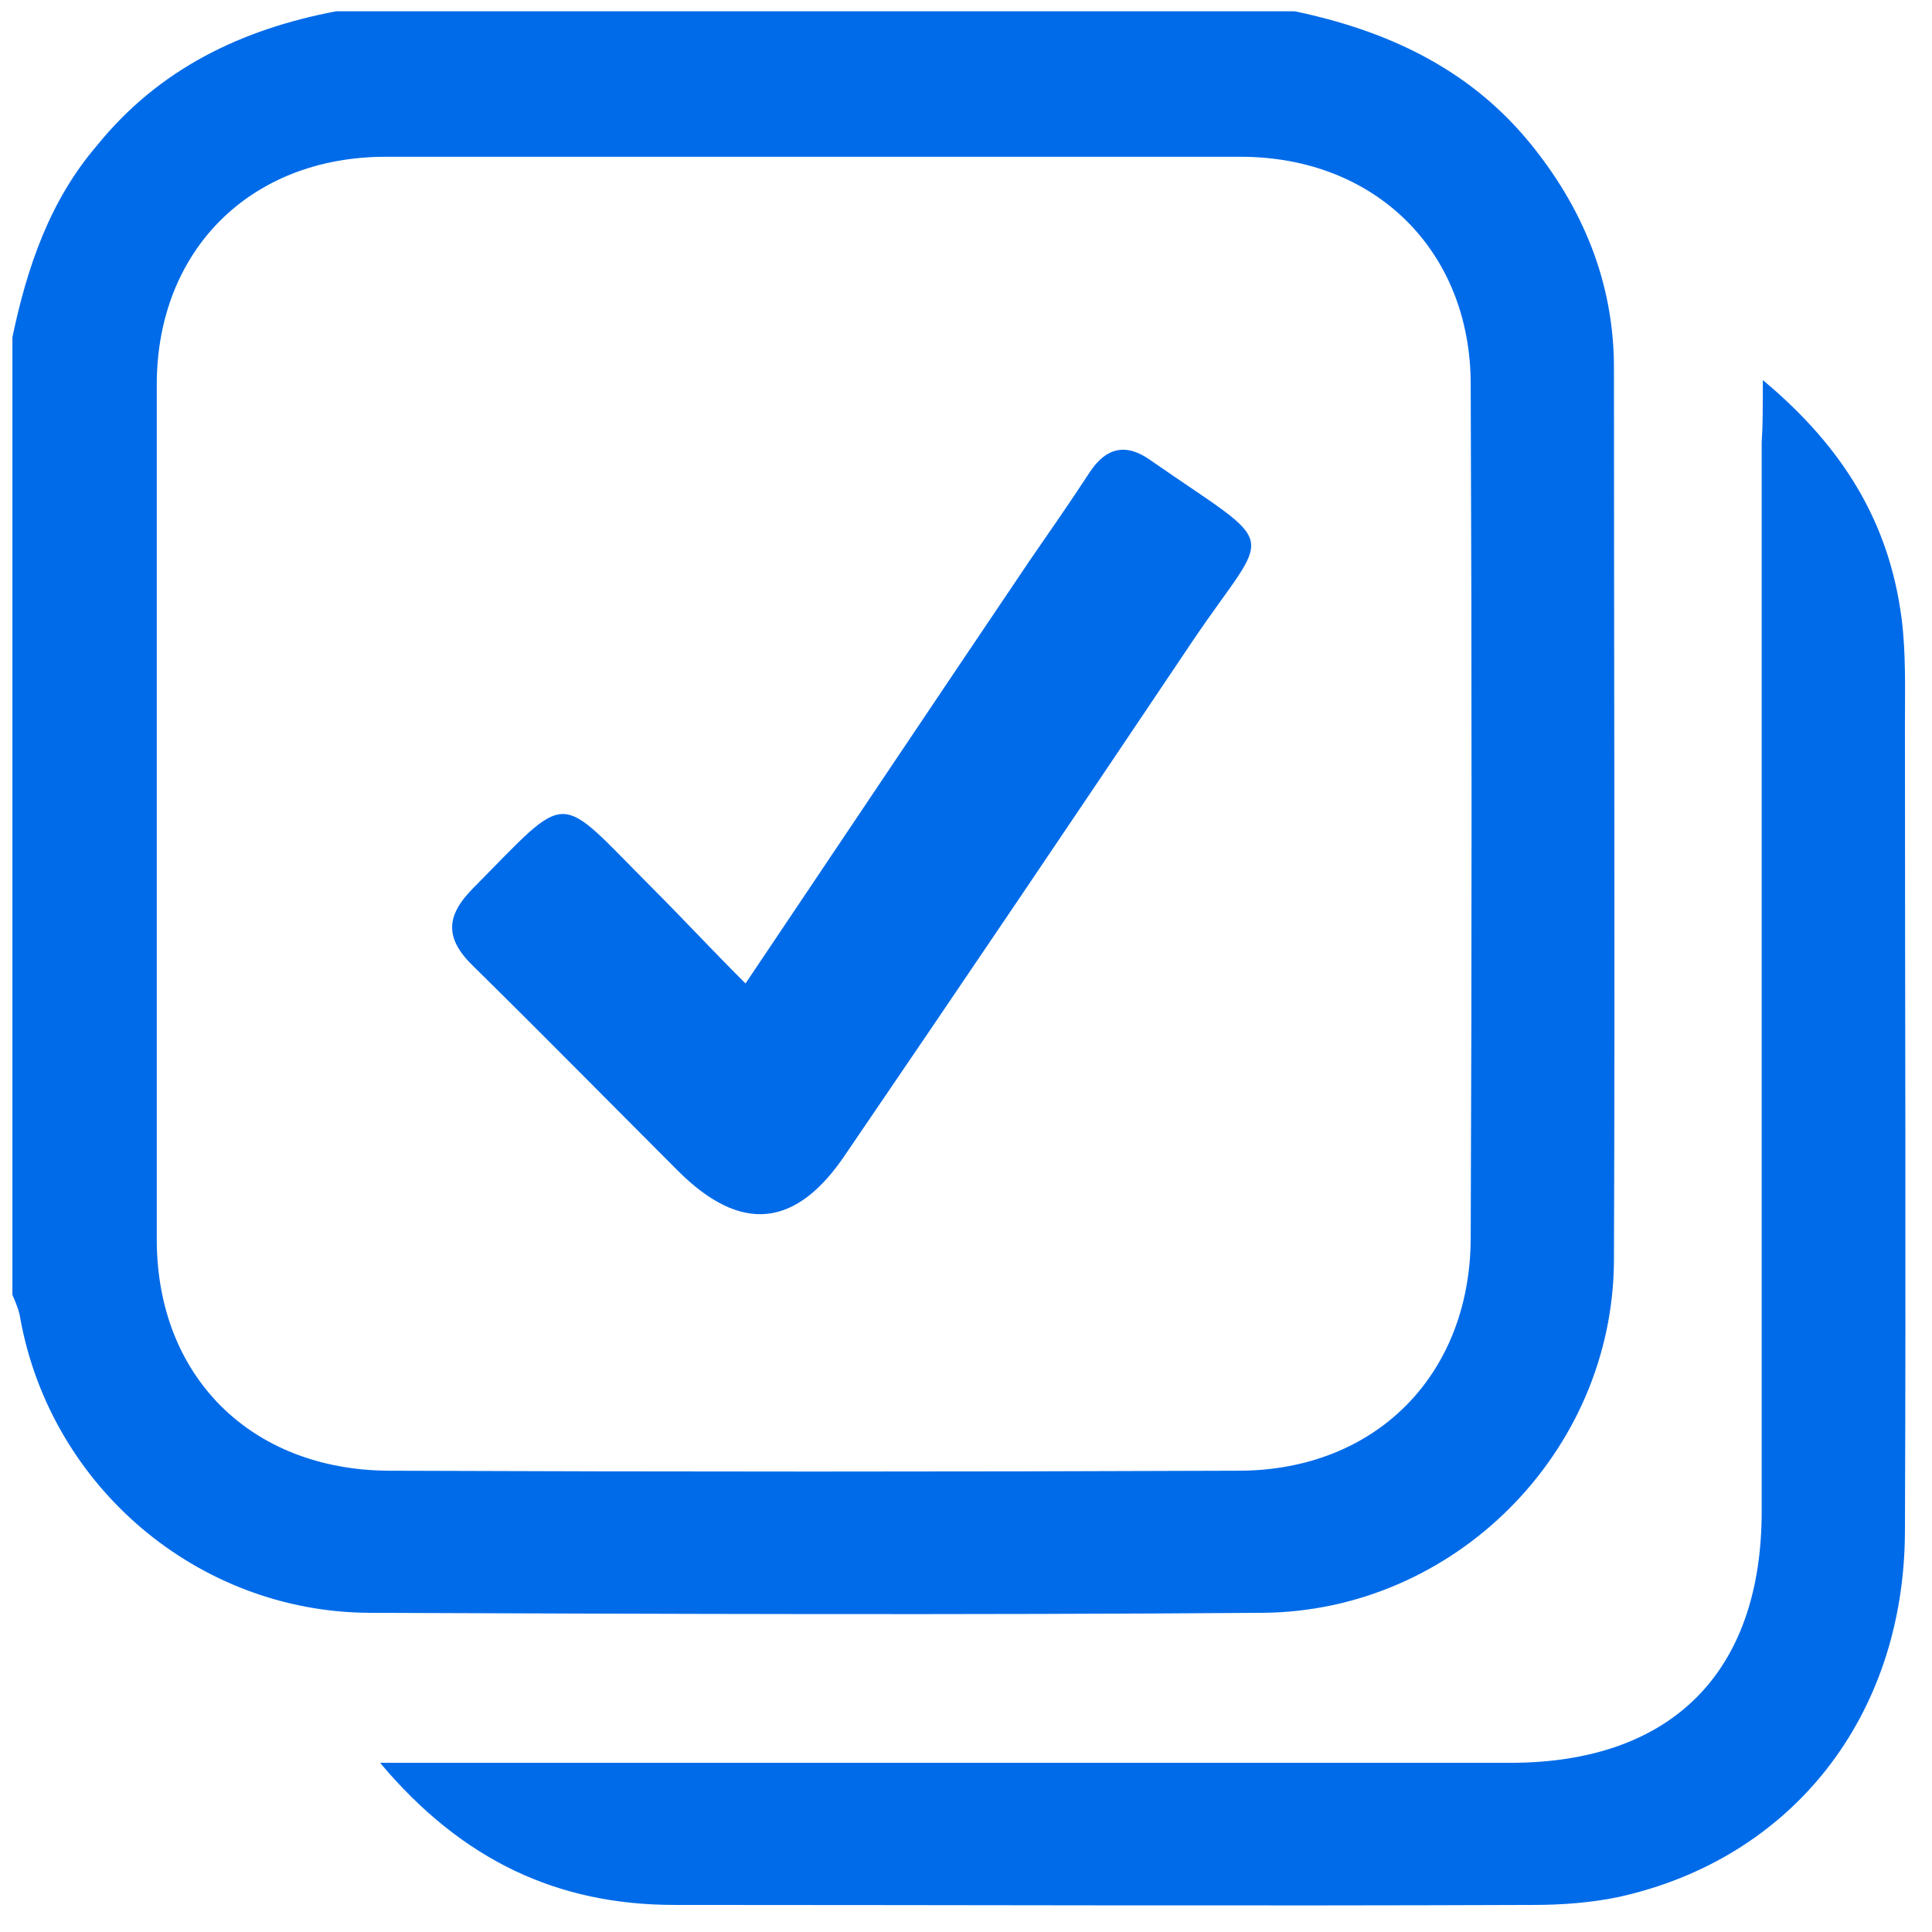 <?xml version="1.0" encoding="utf-8"?>
<!-- Generator: Adobe Illustrator 19.2.1, SVG Export Plug-In . SVG Version: 6.00 Build 0)  -->
<svg version="1.1" id="Capa_1" xmlns="http://www.w3.org/2000/svg" xmlns:xlink="http://www.w3.org/1999/xlink" x="0px" y="0px"
	 viewBox="0 0 171.3 171.3" style="enable-background:new 0 0 171.3 171.3;" xml:space="preserve">
<style type="text/css">
	.st0{fill:#006BE9;}
</style>
<g>
	<path class="st0" d="M114.8,1c8.1,1.7,15.3,5,20.7,11.5c4.8,5.8,7.6,12.5,7.6,20.1c0,26.4,0.1,52.8,0,79.2
		c-0.1,17-14.2,31.1-31.2,31.2c-26.4,0.2-52.8,0.1-79.2,0c-15.2-0.1-28.2-11.2-30.9-26.1c-0.1-0.7-0.4-1.4-0.7-2.1
		c0-28.3,0-56.6,0-84.9c1.3-6.2,3.3-12.1,7.5-17C14.1,6.1,21.4,2.6,29.8,1C58.1,1,86.4,1,114.8,1z M13.9,72c0,12.6,0,25.3,0,37.9
		c0,12.1,8.3,20.4,20.5,20.5c25.1,0.1,50.3,0.1,75.4,0c12.1,0,20.5-8.4,20.6-20.5c0.1-25.3,0.1-50.5,0-75.8
		c0-11.9-8.5-20.2-20.4-20.2c-25.3,0-50.5,0-75.8,0c-12,0-20.3,8.3-20.3,20.2C13.9,46.7,13.9,59.4,13.9,72z"/>
	<path class="st0" d="M156.3,33.7c7.2,6,11.2,12.7,12.3,21.1c0.4,3.1,0.3,6.3,0.3,9.5c0,23.9,0.1,47.8,0,71.6
		c-0.1,16.3-10,28.9-25.4,32.3c-2.4,0.5-5,0.7-7.5,0.7c-25.4,0.1-50.8,0-76.2,0c-10.3,0-18.8-3.9-26.1-12.6c2.2,0,3.7,0,5.1,0
		c31.7,0,63.4,0,95.1,0c14.3,0,22.3-8,22.3-22.3c0-31.6,0-63.2,0-94.8C156.3,37.8,156.3,36.3,156.3,33.7z"/>
	<path class="st0" d="M66.1,87.2C74.7,74.4,83,62,91.3,49.7c1.8-2.6,3.6-5.2,5.3-7.8c1.5-2.3,3.3-2.6,5.4-1.1
		c11.8,8.2,10.7,5.7,3.7,16.1c-10.2,15.2-20.4,30.3-30.7,45.4c-4.4,6.6-9.3,7.1-14.9,1.5C54.1,97.8,48.1,91.7,42,85.7
		c-2.6-2.5-2.5-4.5,0-7c8.7-8.8,7.2-8.6,15.8,0C60.4,81.3,63,84.1,66.1,87.2z"/>
</g>
</svg>
